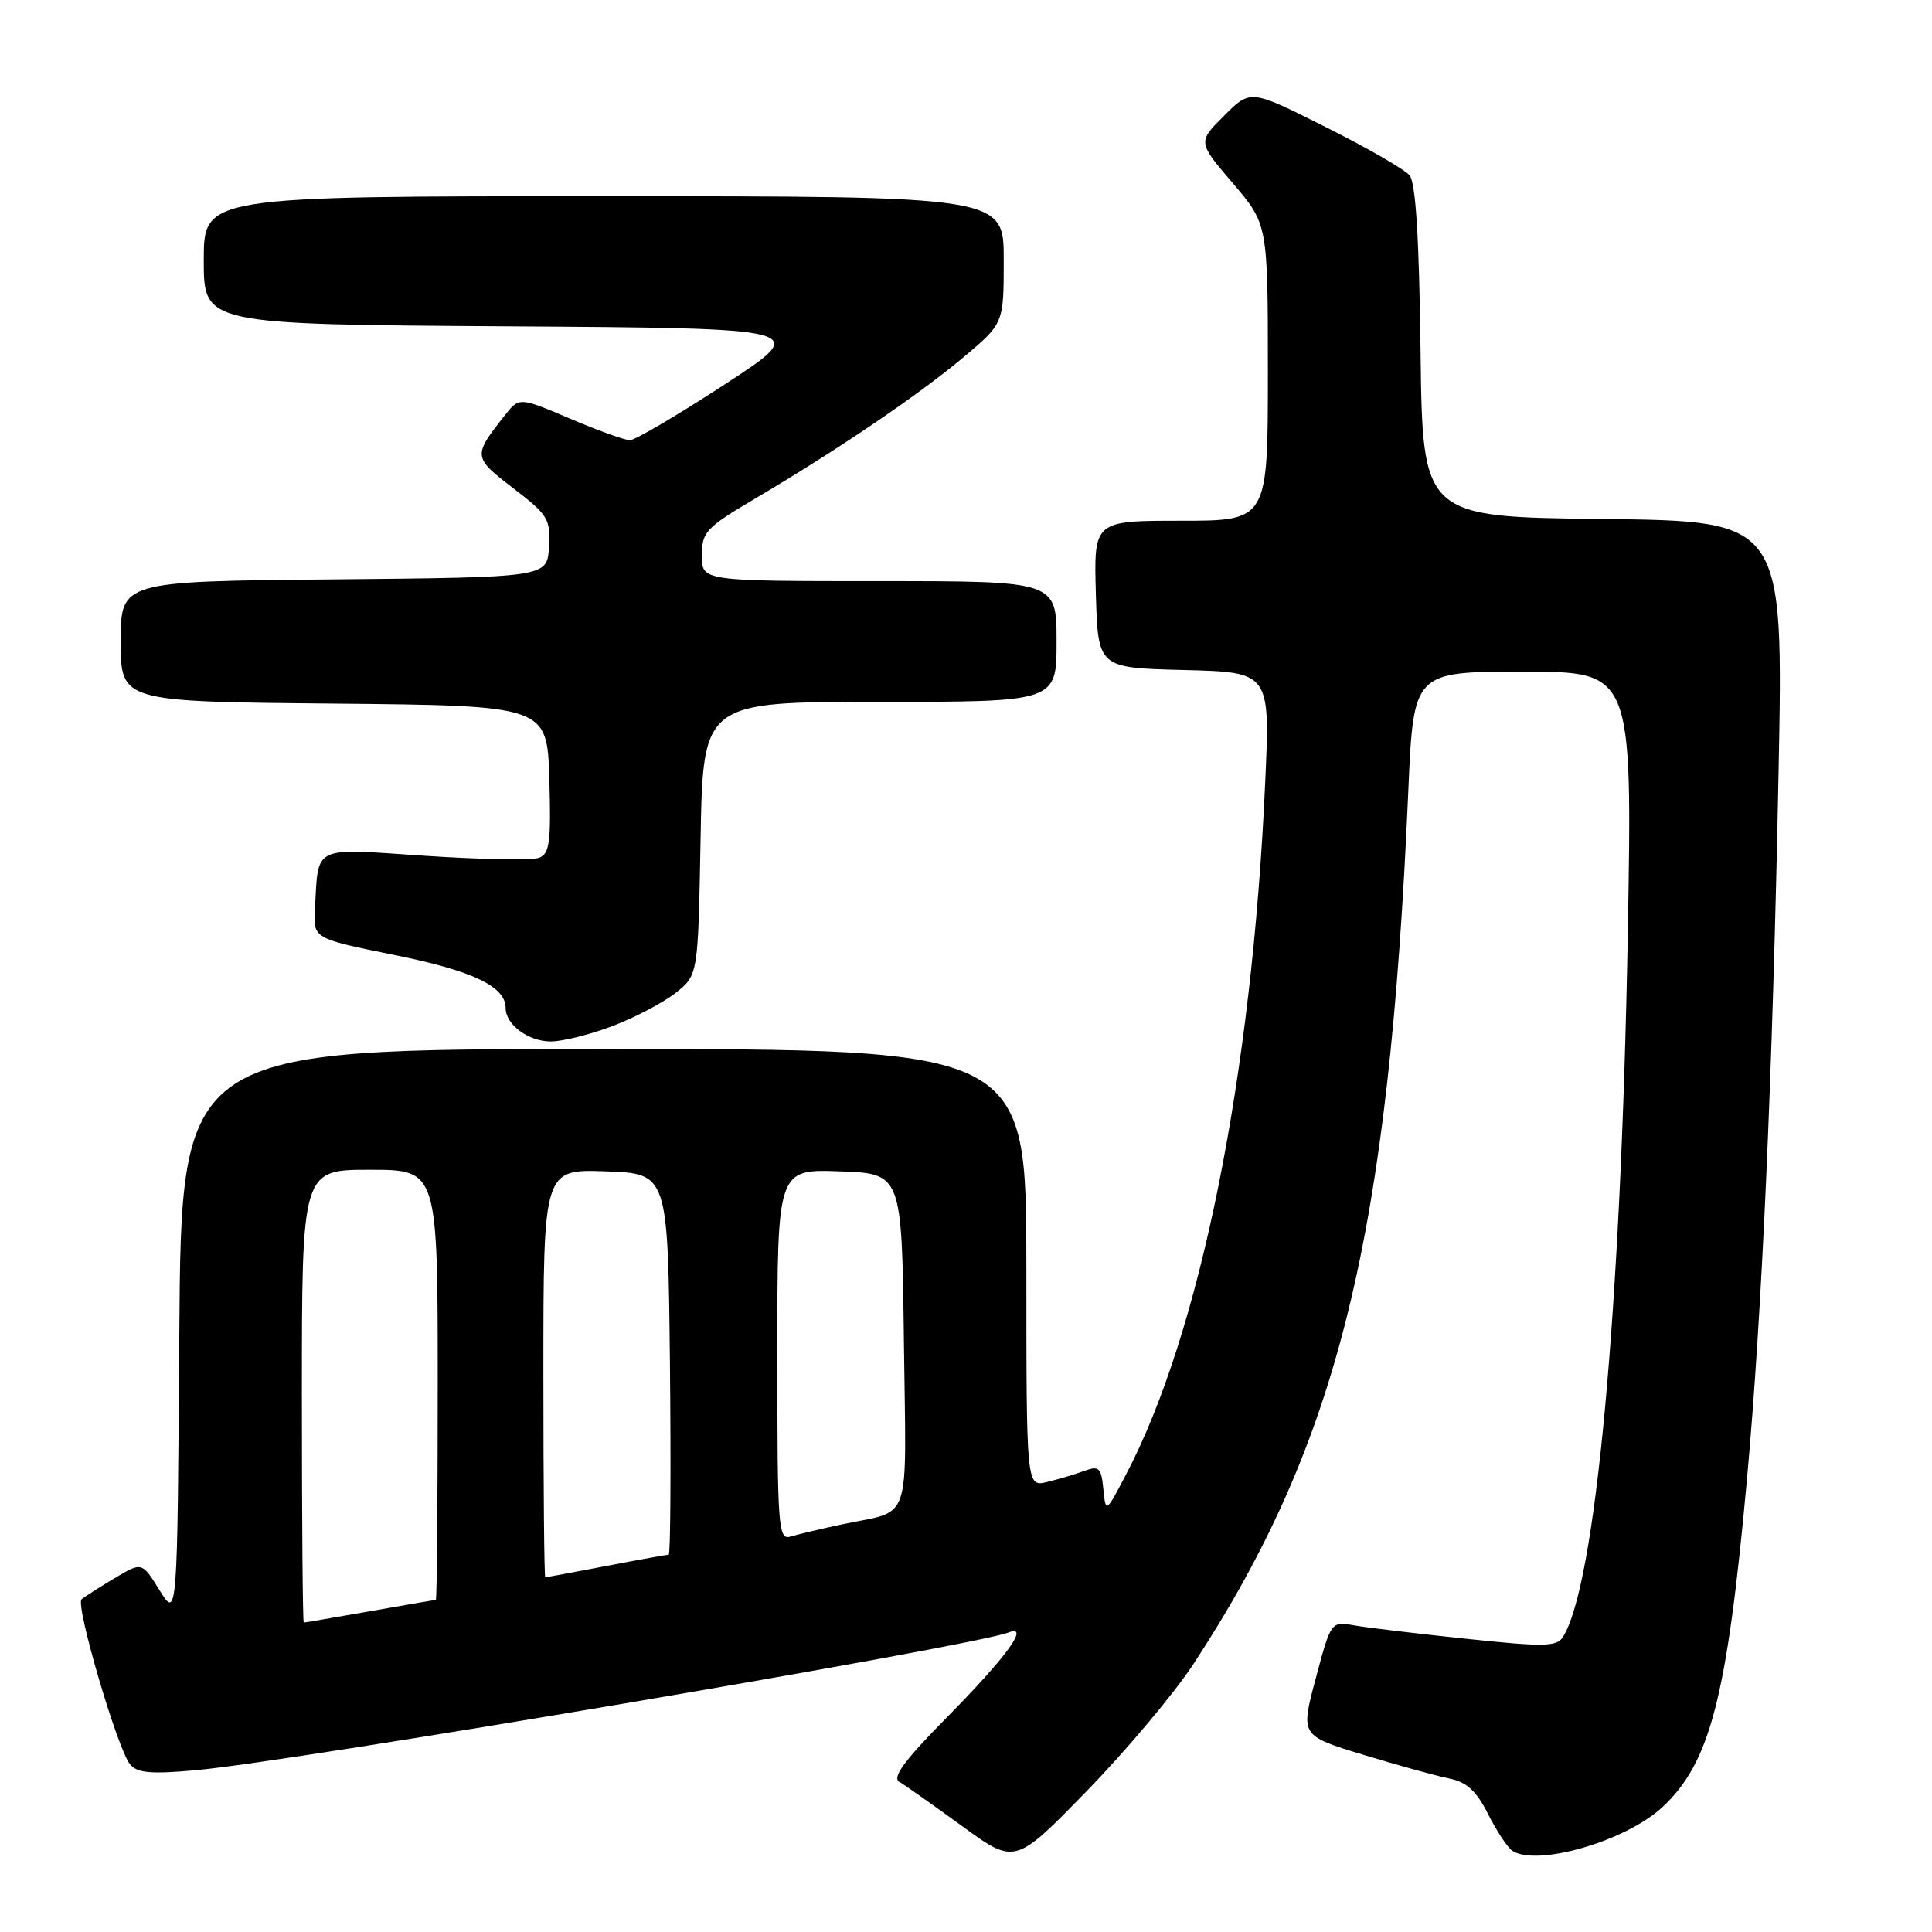 <?xml version="1.0" encoding="UTF-8" standalone="no"?>
<!DOCTYPE svg PUBLIC "-//W3C//DTD SVG 1.1//EN" "http://www.w3.org/Graphics/SVG/1.1/DTD/svg11.dtd" >
<svg xmlns="http://www.w3.org/2000/svg" xmlns:xlink="http://www.w3.org/1999/xlink" version="1.1" viewBox="0 0 256 256">
 <g >
 <path fill="currentColor"
d=" M 158.16 220.46 C 177.38 191.08 184.03 164.04 186.61 104.75 C 187.30 89.00 187.30 89.00 201.80 89.00 C 216.30 89.00 216.30 89.00 215.69 123.75 C 214.80 173.66 211.42 210.18 207.07 216.95 C 206.26 218.20 204.50 218.23 194.32 217.15 C 187.82 216.47 181.12 215.67 179.43 215.37 C 176.36 214.84 176.36 214.84 174.34 222.41 C 172.32 229.98 172.32 229.98 180.59 232.50 C 185.14 233.89 190.27 235.30 191.98 235.65 C 194.34 236.12 195.60 237.26 197.18 240.38 C 198.33 242.65 199.77 244.83 200.38 245.23 C 203.65 247.38 215.41 243.97 220.25 239.48 C 226.61 233.57 228.83 224.97 231.47 196.14 C 233.47 174.21 234.87 143.05 235.67 102.27 C 236.32 69.04 236.32 69.04 212.41 68.77 C 188.50 68.50 188.50 68.50 188.23 46.58 C 188.05 31.60 187.59 24.21 186.78 23.24 C 186.14 22.46 181.13 19.57 175.65 16.83 C 165.70 11.83 165.70 11.83 162.20 15.33 C 158.70 18.83 158.70 18.83 163.35 24.27 C 168.00 29.72 168.00 29.72 168.00 49.36 C 168.00 69.00 168.00 69.00 156.46 69.00 C 144.93 69.00 144.93 69.00 145.21 78.75 C 145.50 88.50 145.50 88.50 156.90 88.78 C 168.31 89.07 168.31 89.07 167.64 103.78 C 165.89 142.64 159.02 176.74 149.17 195.45 C 146.52 200.50 146.52 200.50 146.20 197.30 C 145.92 194.47 145.63 194.19 143.69 194.90 C 142.49 195.34 140.26 196.01 138.75 196.37 C 136.00 197.04 136.00 197.04 136.00 168.02 C 136.00 139.00 136.00 139.00 80.01 139.00 C 24.02 139.00 24.02 139.00 23.76 176.75 C 23.50 214.50 23.50 214.50 21.15 210.73 C 18.81 206.95 18.81 206.95 15.15 209.14 C 13.14 210.34 11.19 211.59 10.81 211.91 C 9.95 212.64 15.57 231.78 17.23 233.78 C 18.19 234.94 19.98 235.10 25.97 234.56 C 39.06 233.38 128.77 218.18 133.61 216.32 C 136.56 215.19 133.41 219.51 125.37 227.66 C 119.85 233.25 118.18 235.53 119.16 236.10 C 119.90 236.53 123.65 239.18 127.50 241.98 C 134.50 247.08 134.50 247.08 144.03 237.29 C 149.27 231.91 155.63 224.33 158.16 220.46 Z  M 81.23 135.93 C 84.21 134.79 87.96 132.81 89.57 131.53 C 92.50 129.19 92.50 129.19 92.83 111.10 C 93.16 93.00 93.16 93.00 116.58 93.00 C 140.00 93.00 140.00 93.00 140.00 85.00 C 140.00 77.00 140.00 77.00 116.50 77.00 C 93.00 77.00 93.00 77.00 93.00 73.61 C 93.00 70.47 93.52 69.92 100.25 65.95 C 111.13 59.52 121.87 52.23 127.75 47.27 C 133.00 42.85 133.00 42.85 133.00 34.42 C 133.00 26.00 133.00 26.00 80.00 26.00 C 27.00 26.00 27.00 26.00 27.00 34.49 C 27.00 42.98 27.00 42.98 67.22 43.24 C 107.43 43.50 107.43 43.50 96.06 50.92 C 89.80 55.00 84.14 58.33 83.47 58.33 C 82.80 58.33 79.23 57.05 75.53 55.47 C 68.80 52.61 68.80 52.61 66.87 55.06 C 62.64 60.42 62.66 60.59 67.99 64.68 C 72.64 68.24 72.96 68.77 72.74 72.50 C 72.50 76.50 72.50 76.50 44.25 76.77 C 16.00 77.03 16.00 77.03 16.00 85.00 C 16.00 92.97 16.00 92.97 44.25 93.23 C 72.50 93.50 72.50 93.50 72.79 103.27 C 73.03 111.56 72.83 113.13 71.43 113.66 C 70.53 114.01 63.75 113.89 56.35 113.40 C 41.22 112.39 42.22 111.90 41.73 120.43 C 41.50 124.36 41.50 124.36 52.26 126.54 C 62.67 128.64 67.00 130.71 67.00 133.58 C 67.00 135.77 70.02 138.00 72.98 138.00 C 74.54 138.00 78.26 137.07 81.23 135.93 Z  M 40.00 185.00 C 40.00 155.00 40.00 155.00 49.00 155.00 C 58.00 155.00 58.00 155.00 58.00 183.50 C 58.00 199.18 57.89 212.00 57.75 212.00 C 57.61 212.00 53.67 212.68 49.00 213.50 C 44.33 214.32 40.39 215.00 40.25 215.00 C 40.11 215.00 40.00 201.50 40.00 185.00 Z  M 72.00 181.96 C 72.00 154.92 72.00 154.92 80.25 155.21 C 88.50 155.50 88.50 155.50 88.77 180.75 C 88.91 194.64 88.84 206.00 88.61 206.00 C 88.37 206.00 84.65 206.67 80.34 207.50 C 76.03 208.32 72.39 209.00 72.25 209.00 C 72.11 209.00 72.00 196.83 72.00 181.96 Z  M 103.00 179.53 C 103.00 154.92 103.00 154.92 111.25 155.21 C 119.50 155.50 119.50 155.50 119.77 177.68 C 120.07 202.64 120.98 199.97 111.50 202.00 C 108.75 202.59 105.71 203.31 104.75 203.60 C 103.12 204.10 103.00 202.50 103.00 179.53 Z "/>
</g>
</svg>